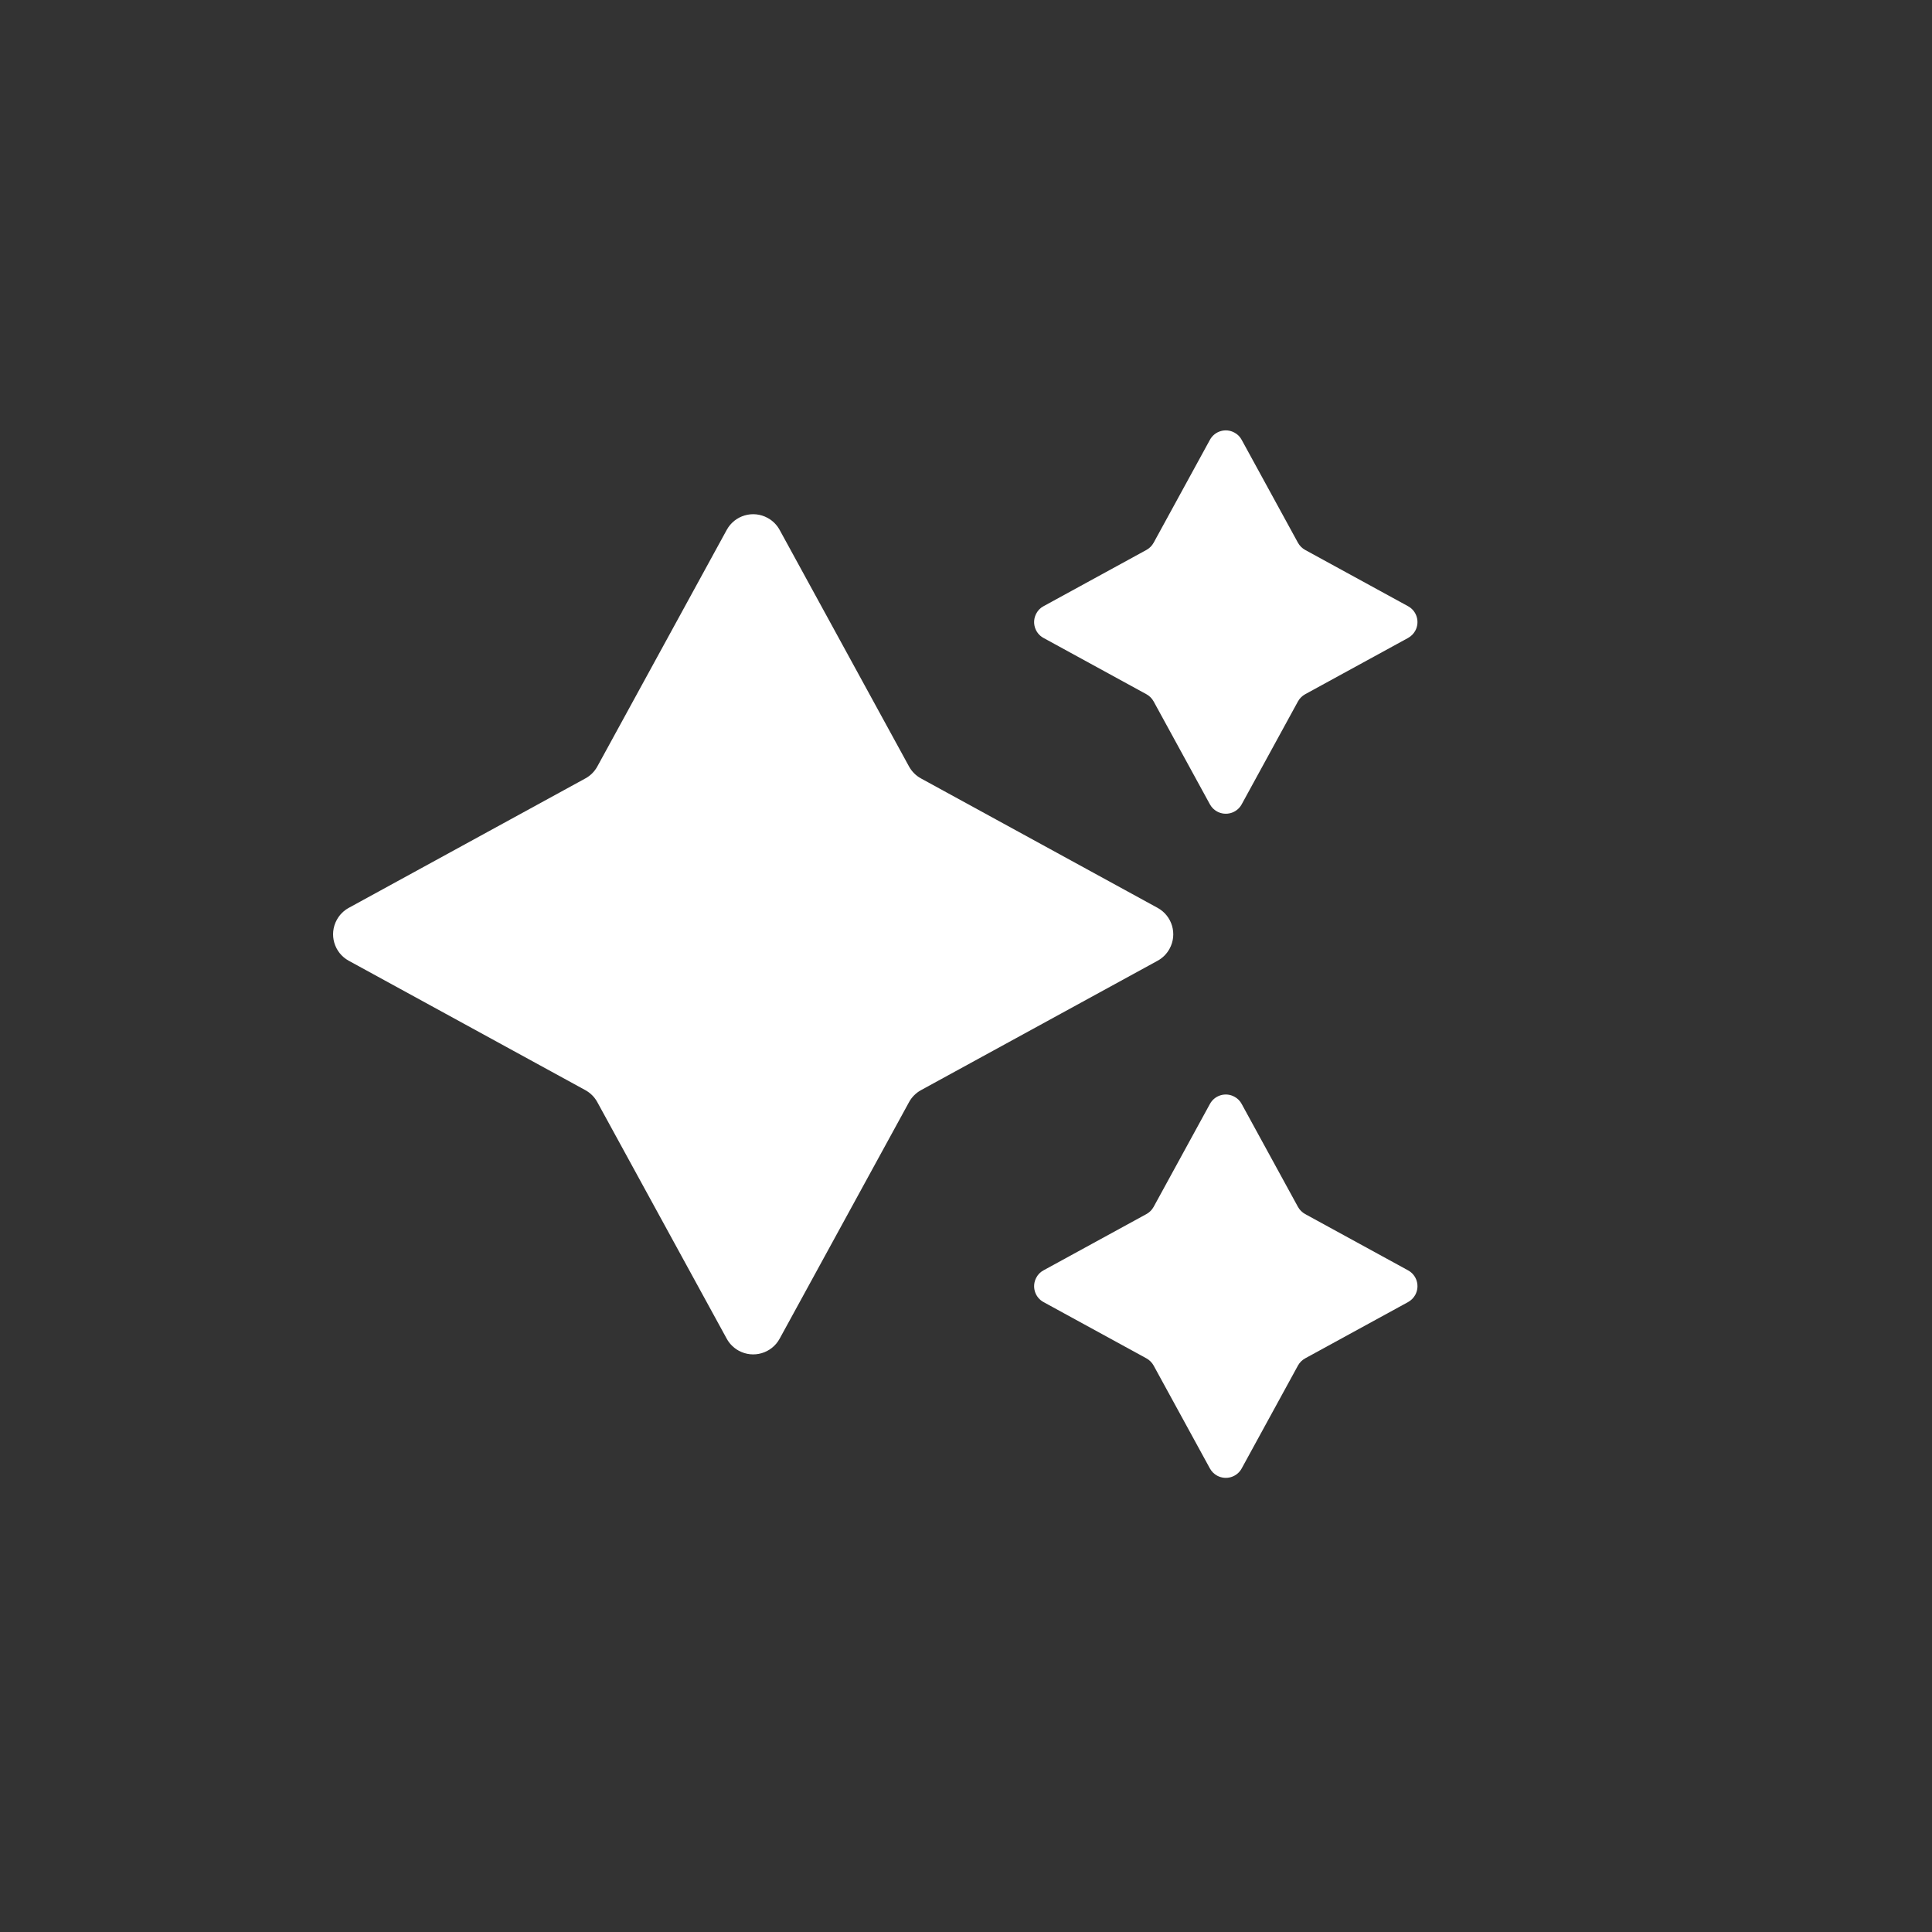 <?xml version="1.0" encoding="UTF-8"?>
<svg width="32px" height="32px" viewBox="0 0 32 32" version="1.1" xmlns="http://www.w3.org/2000/svg" xmlns:xlink="http://www.w3.org/1999/xlink">
    <rect x="0" y="0" width="32" height="32" fill="#333333" stroke="none"/>
    <title>sparkle32</title>
    <g id="sparkle" stroke="none" stroke-width="1" fill="none" fill-rule="evenodd">
        <path d="M12.334,19.266 L8.049,20.521 C7.784,20.599 7.506,20.447 7.429,20.182 C7.402,20.09 7.402,19.993 7.429,19.901 L8.684,15.615 C8.711,15.524 8.711,15.426 8.684,15.334 L7.429,11.049 C7.351,10.784 7.503,10.506 7.768,10.429 C7.86,10.402 7.957,10.402 8.049,10.429 L12.334,11.684 C12.426,11.711 12.524,11.711 12.615,11.684 L16.901,10.429 C17.166,10.351 17.444,10.503 17.521,10.768 C17.548,10.86 17.548,10.957 17.521,11.049 L16.266,15.334 C16.239,15.426 16.239,15.524 16.266,15.615 L17.521,19.901 C17.599,20.166 17.447,20.444 17.182,20.521 C17.09,20.548 16.993,20.548 16.901,20.521 L12.615,19.266 C12.524,19.239 12.426,19.239 12.334,19.266 Z" id="Star" fill="#FFFFFF" transform="translate(12.475, 15.475) rotate(45) translate(-12.475, -15.475)"></path>
        <path d="M20.219,12.078 L18.355,12.624 C18.196,12.671 18.029,12.579 17.983,12.42 C17.966,12.365 17.966,12.307 17.983,12.252 L18.529,10.388 C18.545,10.333 18.545,10.274 18.529,10.219 L17.983,8.355 C17.936,8.196 18.027,8.029 18.186,7.983 C18.241,7.966 18.3,7.966 18.355,7.983 L20.219,8.529 C20.274,8.545 20.333,8.545 20.388,8.529 L22.252,7.983 C22.411,7.936 22.577,8.027 22.624,8.186 C22.64,8.241 22.64,8.3 22.624,8.355 L22.078,10.219 C22.062,10.274 22.062,10.333 22.078,10.388 L22.624,12.252 C22.671,12.411 22.579,12.577 22.42,12.624 C22.365,12.64 22.307,12.64 22.252,12.624 L20.388,12.078 C20.333,12.062 20.274,12.062 20.219,12.078 Z" id="Star-Copy-2" fill="#FFFFFF" transform="translate(20.303, 10.303) rotate(45) translate(-20.303, -10.303)"></path>
        <path d="M20.219,23.078 L18.355,23.624 C18.196,23.671 18.029,23.579 17.983,23.42 C17.966,23.365 17.966,23.307 17.983,23.252 L18.529,21.388 C18.545,21.333 18.545,21.274 18.529,21.219 L17.983,19.355 C17.936,19.196 18.027,19.029 18.186,18.983 C18.241,18.966 18.3,18.966 18.355,18.983 L20.219,19.529 C20.274,19.545 20.333,19.545 20.388,19.529 L22.252,18.983 C22.411,18.936 22.577,19.027 22.624,19.186 C22.64,19.241 22.64,19.3 22.624,19.355 L22.078,21.219 C22.062,21.274 22.062,21.333 22.078,21.388 L22.624,23.252 C22.671,23.411 22.579,23.577 22.42,23.624 C22.365,23.64 22.307,23.64 22.252,23.624 L20.388,23.078 C20.333,23.062 20.274,23.062 20.219,23.078 Z" id="Star-Copy-3" fill="#FFFFFF" transform="translate(20.303, 21.303) rotate(45) translate(-20.303, -21.303)"></path>
    </g>
</svg>